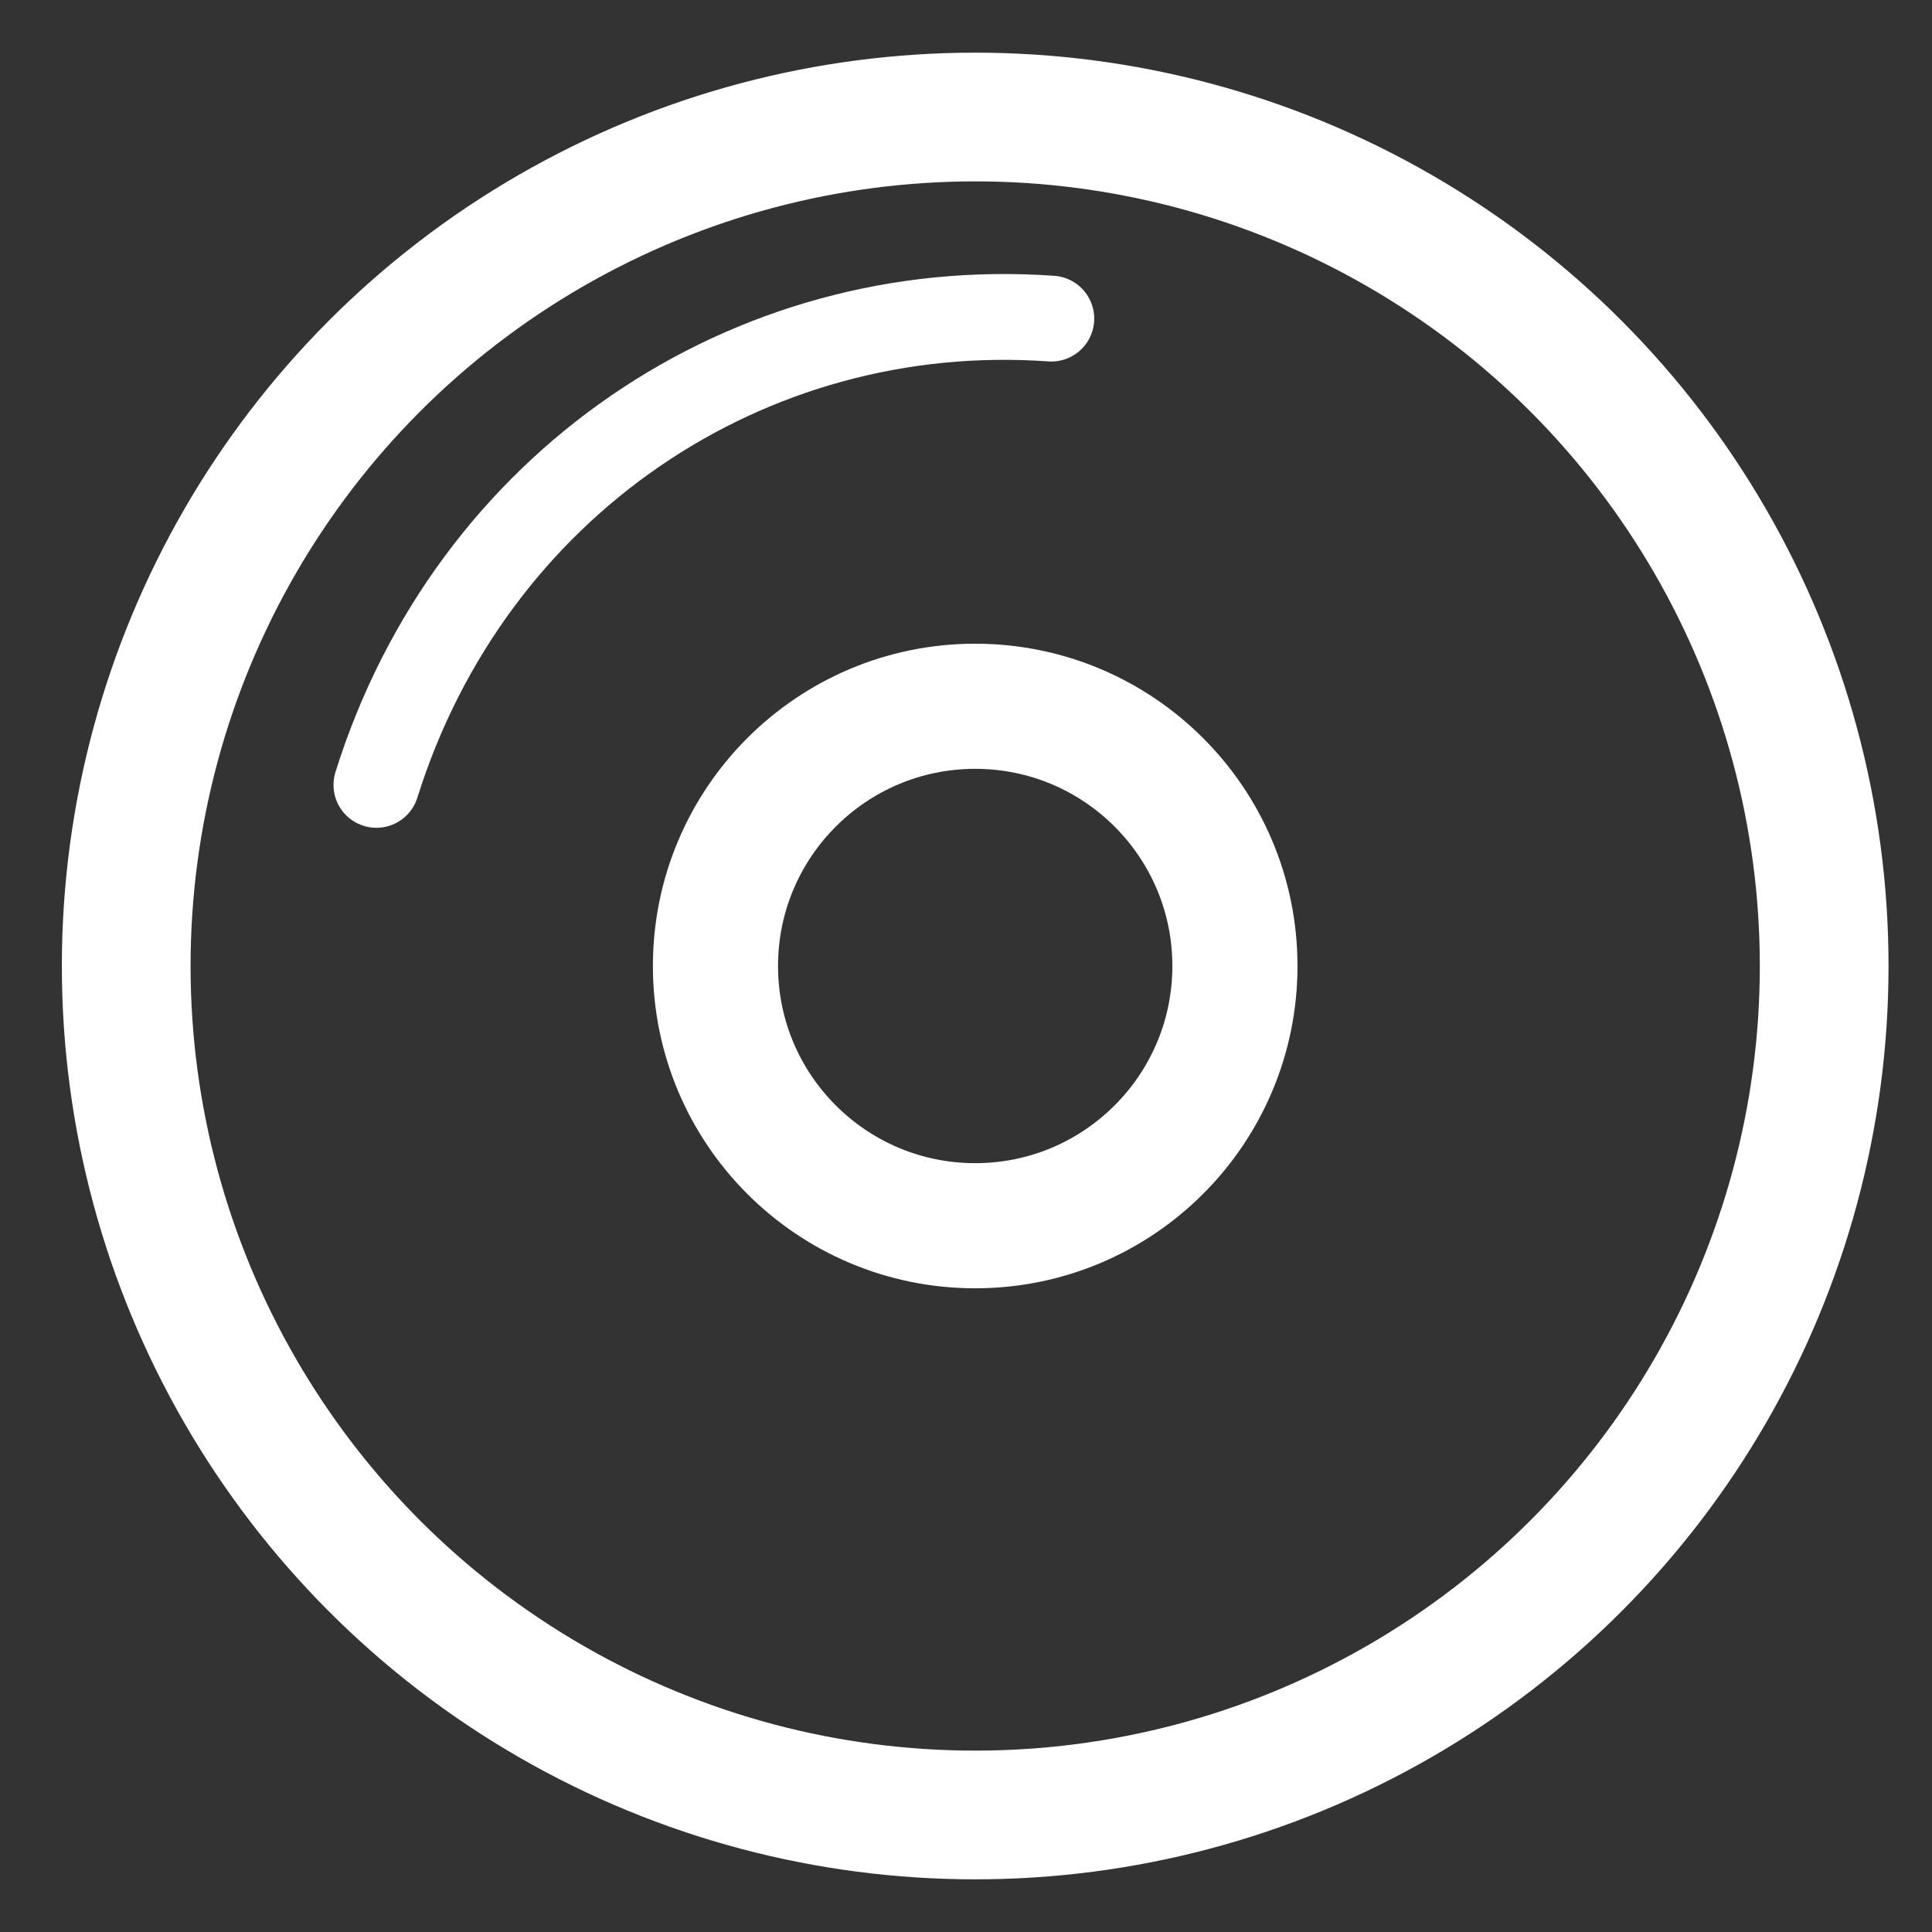 <?xml version="1.0" encoding="UTF-8" standalone="no"?>
<!-- Created with Inkscape (http://www.inkscape.org/) -->

<svg
   sodipodi:docname="disc.svg"
   inkscape:version="1.2.2 (b0a8486541, 2022-12-01)"
   id="svg5"
   version="1.1"
   viewBox="0 0 512 512"
   height="512"
   width="512"
   xmlns:inkscape="http://www.inkscape.org/namespaces/inkscape"
   xmlns:sodipodi="http://sodipodi.sourceforge.net/DTD/sodipodi-0.dtd"
   xmlns="http://www.w3.org/2000/svg"
   xmlns:svg="http://www.w3.org/2000/svg">
  <rect x="0" y="0" width="512" height="512" fill="#333333" stroke="none"/>
  <sodipodi:namedview
     id="namedview7"
     pagecolor="#505050"
     bordercolor="#ffffff"
     borderopacity="1"
     inkscape:showpageshadow="0"
     inkscape:pageopacity="0"
     inkscape:pagecheckerboard="1"
     inkscape:deskcolor="#505050"
     inkscape:document-units="px"
     showgrid="false"
     inkscape:zoom="0.98470142"
     inkscape:cx="283.33462"
     inkscape:cy="230.01896"
     inkscape:window-width="1920"
     inkscape:window-height="956"
     inkscape:window-x="0"
     inkscape:window-y="42"
     inkscape:window-maximized="1"
     inkscape:current-layer="layer1" />
  <defs
     id="defs2" />
  <g
     inkscape:label="Layer 1"
     inkscape:groupmode="layer"
     id="layer1">
    <circle
       style="fill:none;stroke:#ffffff;stroke-width:34.111;stroke-linecap:round;stroke-linejoin:round;stroke-dasharray:none"
       id="path788"
       cx="258.437"
       cy="256"
       r="224.989" />
    <circle
       style="fill:none;stroke:#ffffff;stroke-width:33.163;stroke-linecap:round;stroke-linejoin:round;stroke-dasharray:none"
       id="path792"
       cx="258.437"
       cy="256"
       r="68.831" />
    <path
       style="fill:none;stroke:#ffffff;stroke-width:22.741;stroke-linecap:round;stroke-linejoin:round;stroke-dasharray:none"
       d="M 278.609,84.435 C 198.29,78.714 124.712,128.303 99.751,208"
       id="path1573"
       sodipodi:nodetypes="cc" />
  </g>
</svg>

